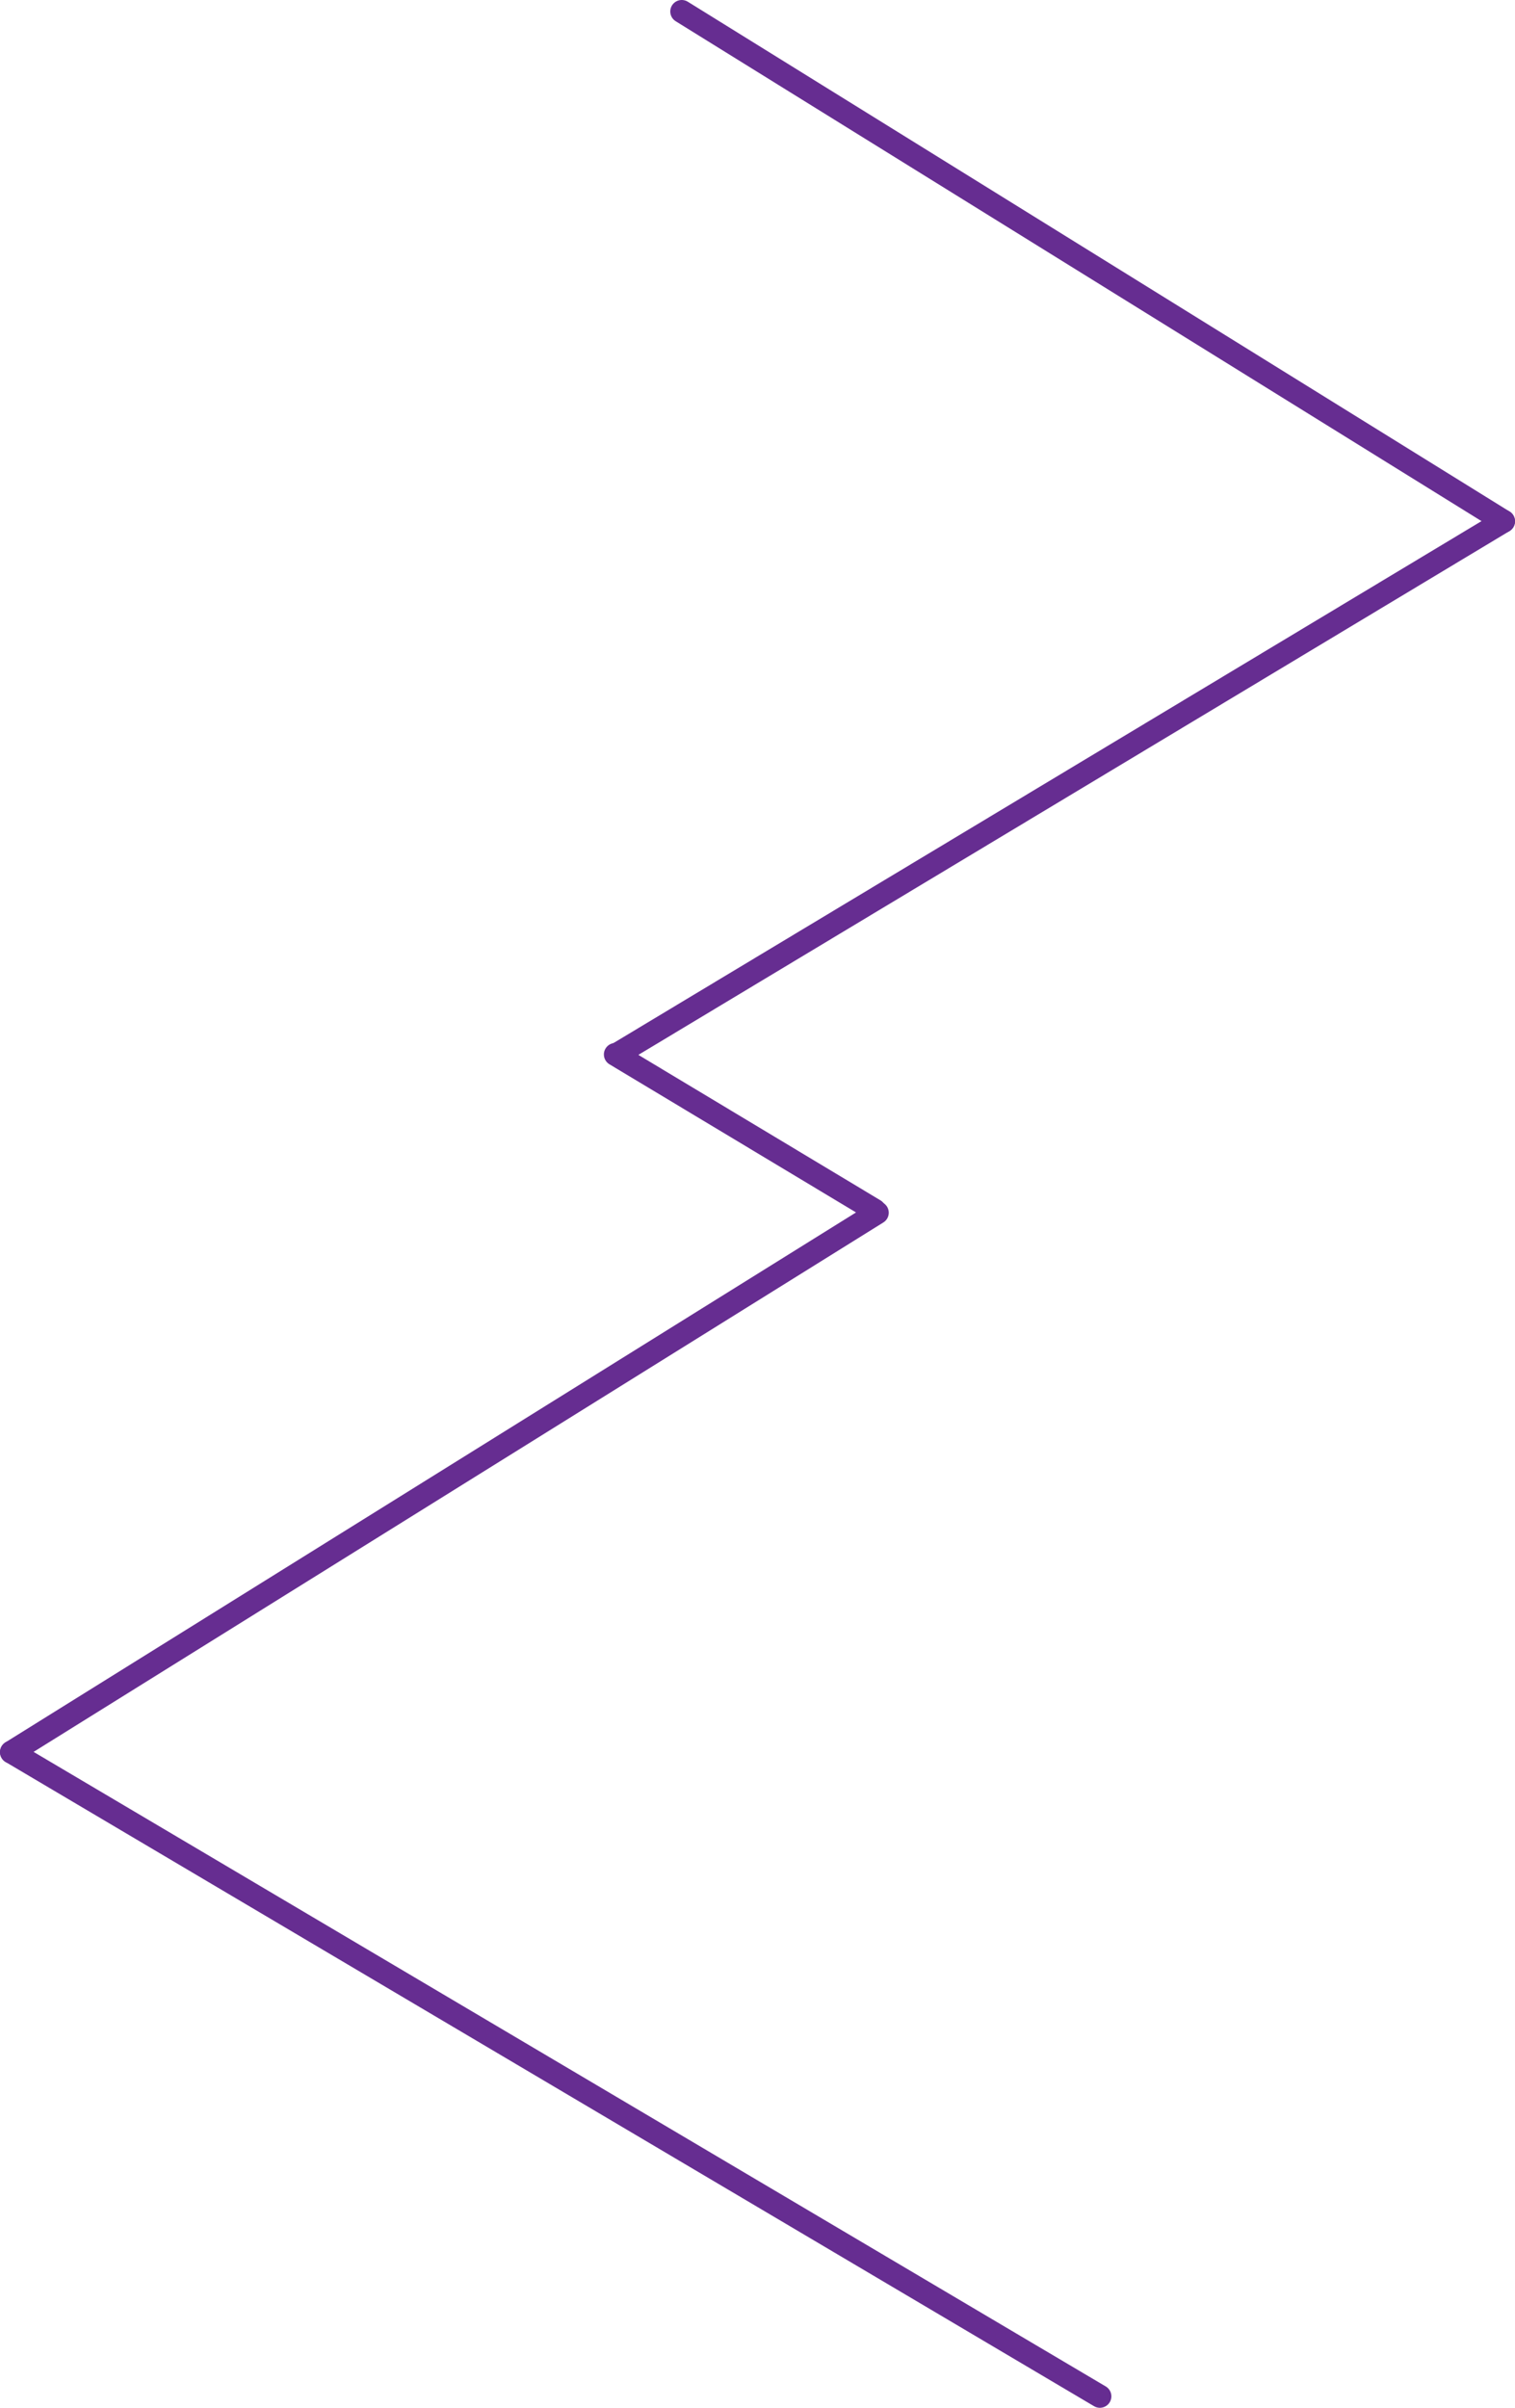 <svg xmlns="http://www.w3.org/2000/svg" viewBox="0 0 330 524.26"><defs><style>.cls-1{fill:none;stroke:#662d91;stroke-linecap:round;stroke-linejoin:round;stroke-width:5px;}</style></defs><g id="Layer_2" data-name="Layer 2"><g id="n1"><line id="n1-1" class="cls-1" x1="2.5" y1="381.5" x2="239.58" y2="521.76"/><line id="n1-2" class="cls-1" x1="191.09" y1="264.05" x2="2.5" y2="381.5"/><line id="n1-3" class="cls-1" x1="134.04" y1="229.59" x2="190.5" y2="263.5"/><line id="n1-4" class="cls-1" x1="134.5" y1="229.5" x2="327.5" y2="113.5"/><line id="n1-5" class="cls-1" x1="148.5" y1="2.5" x2="327.5" y2="113.5"/></g></g></svg>